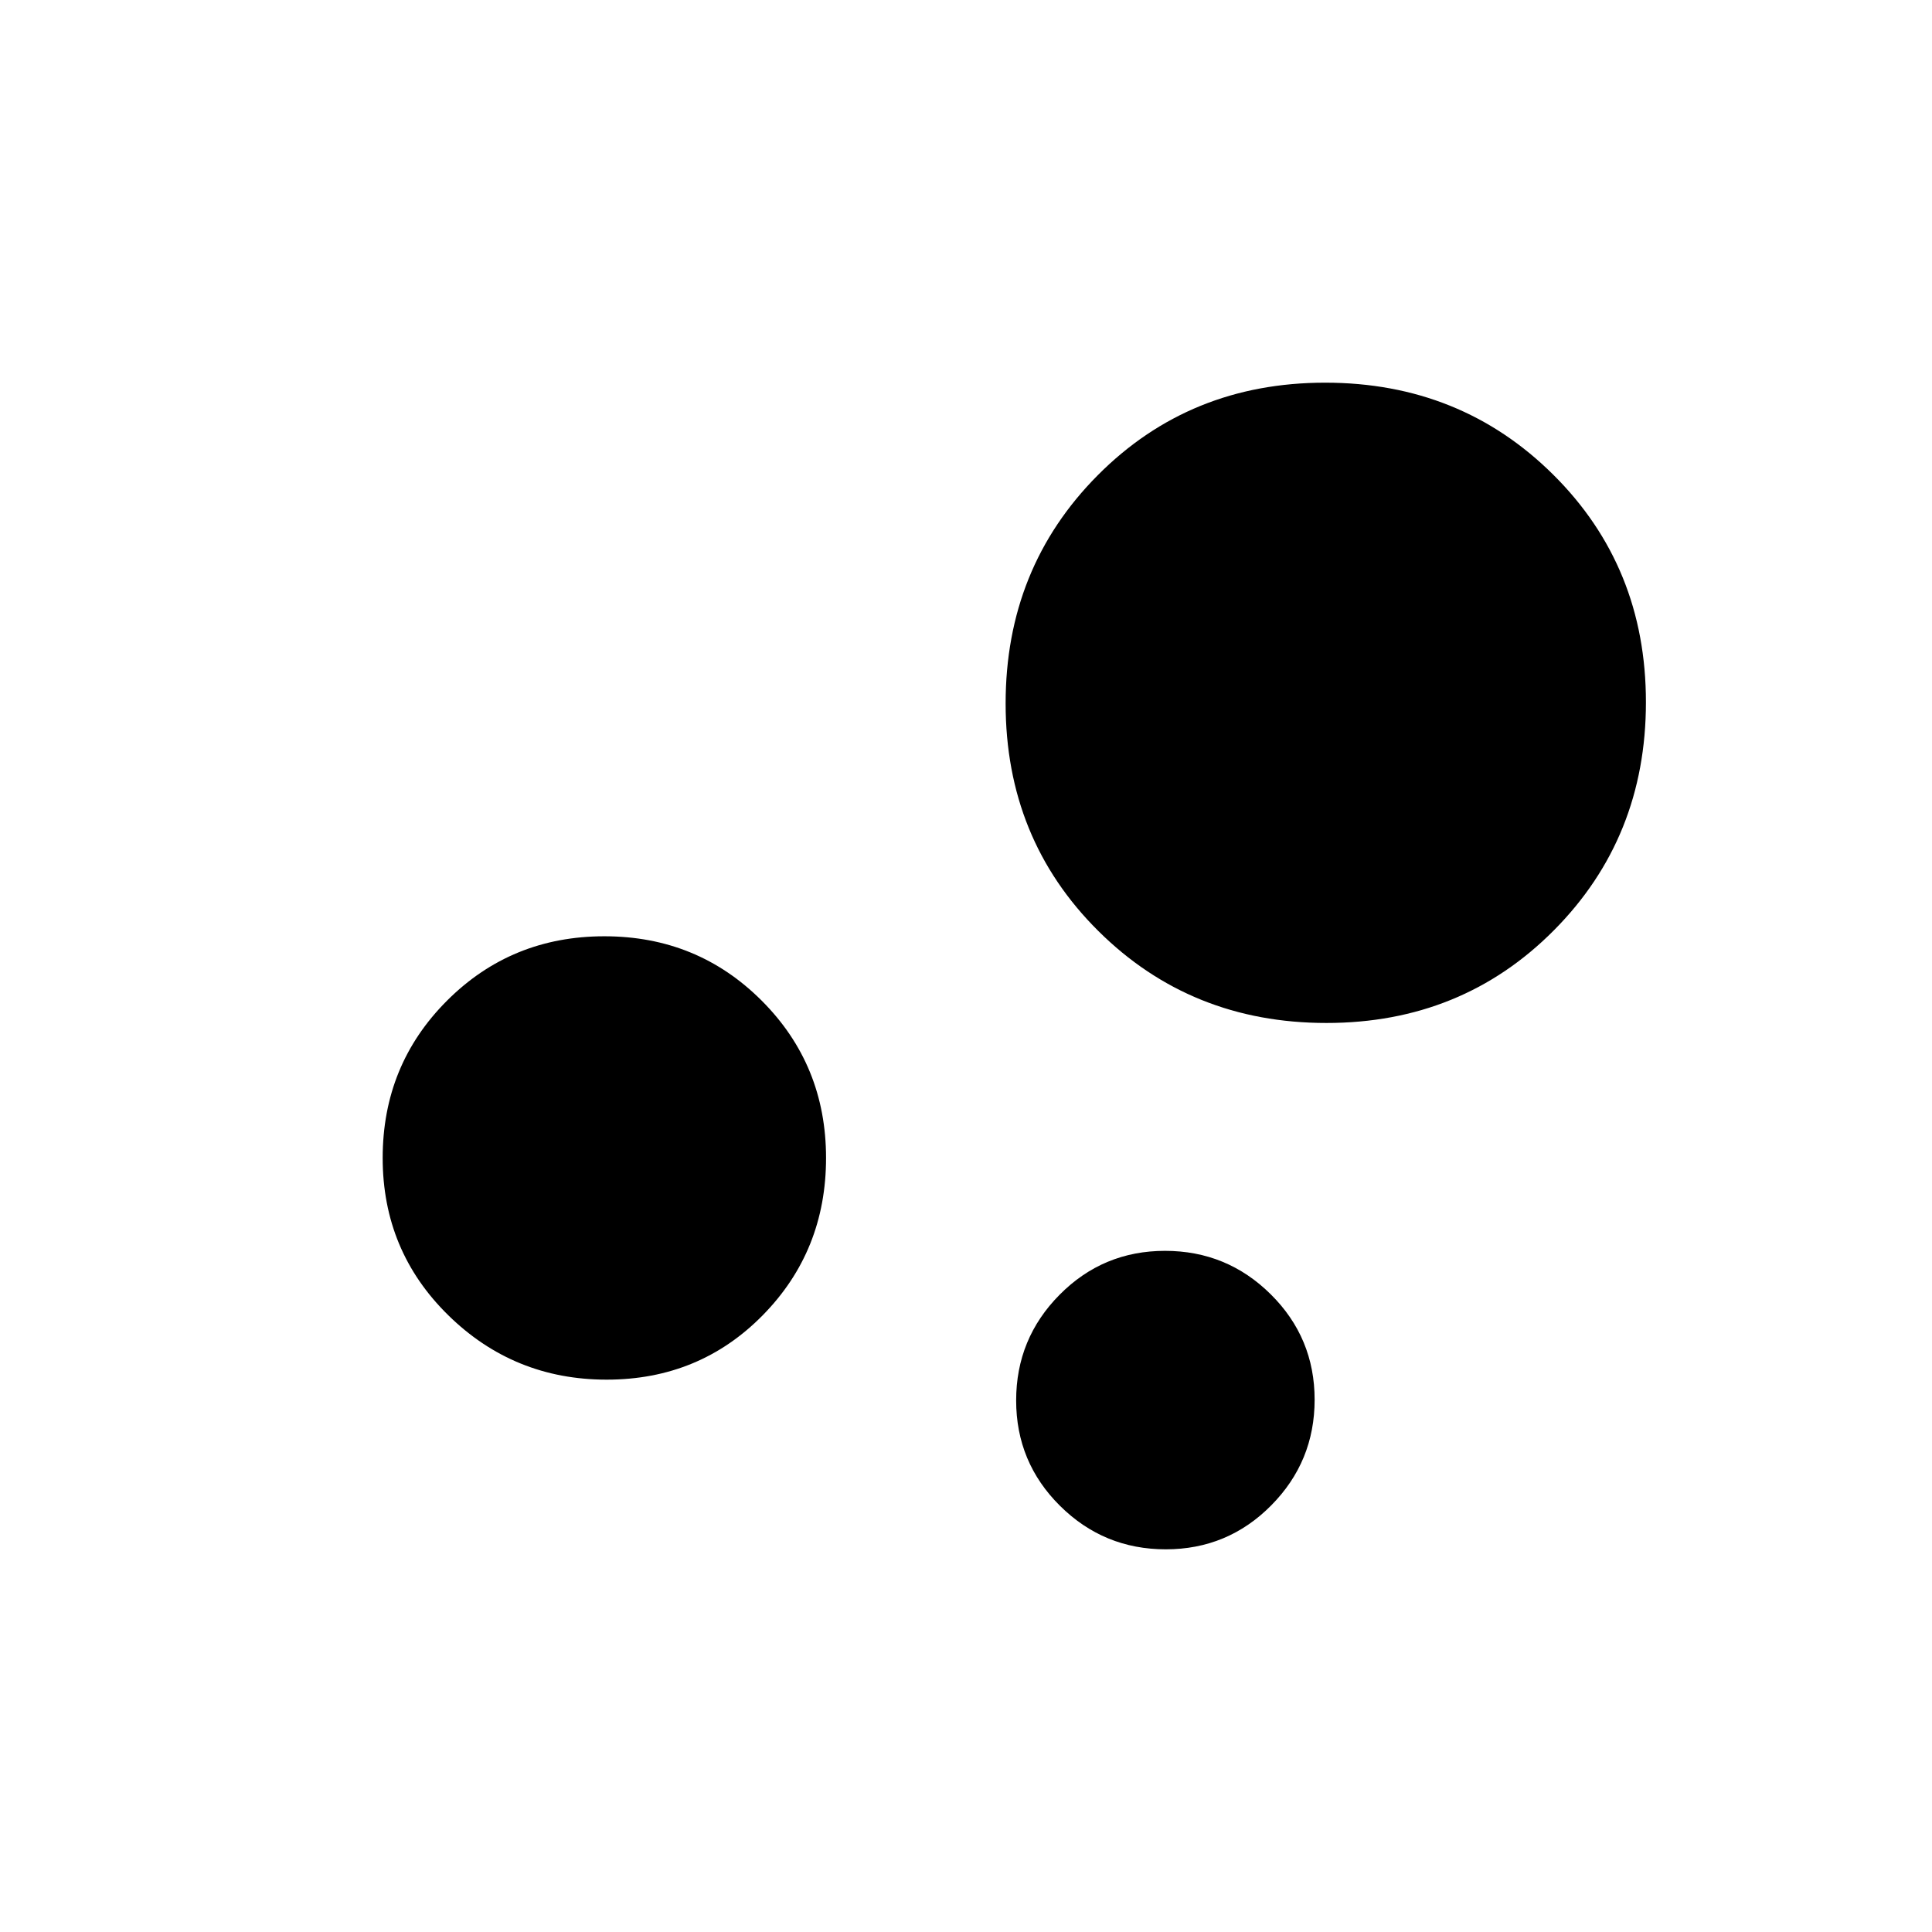 <svg xmlns="http://www.w3.org/2000/svg" height="20" viewBox="0 -960 960 960" width="20"><path d="M579.26-190.15q-30.76 0-52.55-21.61-21.79-21.61-21.79-52.37 0-30.75 21.61-52.54t52.37-21.79q30.75 0 52.54 21.61 21.79 21.6 21.79 52.36 0 30.76-21.61 52.55-21.6 21.79-52.36 21.79Zm79.82-261.54q-67.31 0-113.35-45.73-46.04-45.73-46.04-113.04t45.73-113.35q45.73-46.04 113.04-46.04t113.35 45.73q46.04 45.73 46.04 113.04t-45.73 113.35q-45.73 46.04-113.04 46.04ZM301.44-274.46q-46.06 0-78.67-31.98-32.62-31.98-32.62-78.18 0-46.19 31.98-78.17 31.99-31.98 78.18-31.98 46.19 0 78.17 31.98 31.98 31.98 31.98 78.17 0 46.2-31.48 78.18-31.48 31.98-77.54 31.98Z"/></svg>